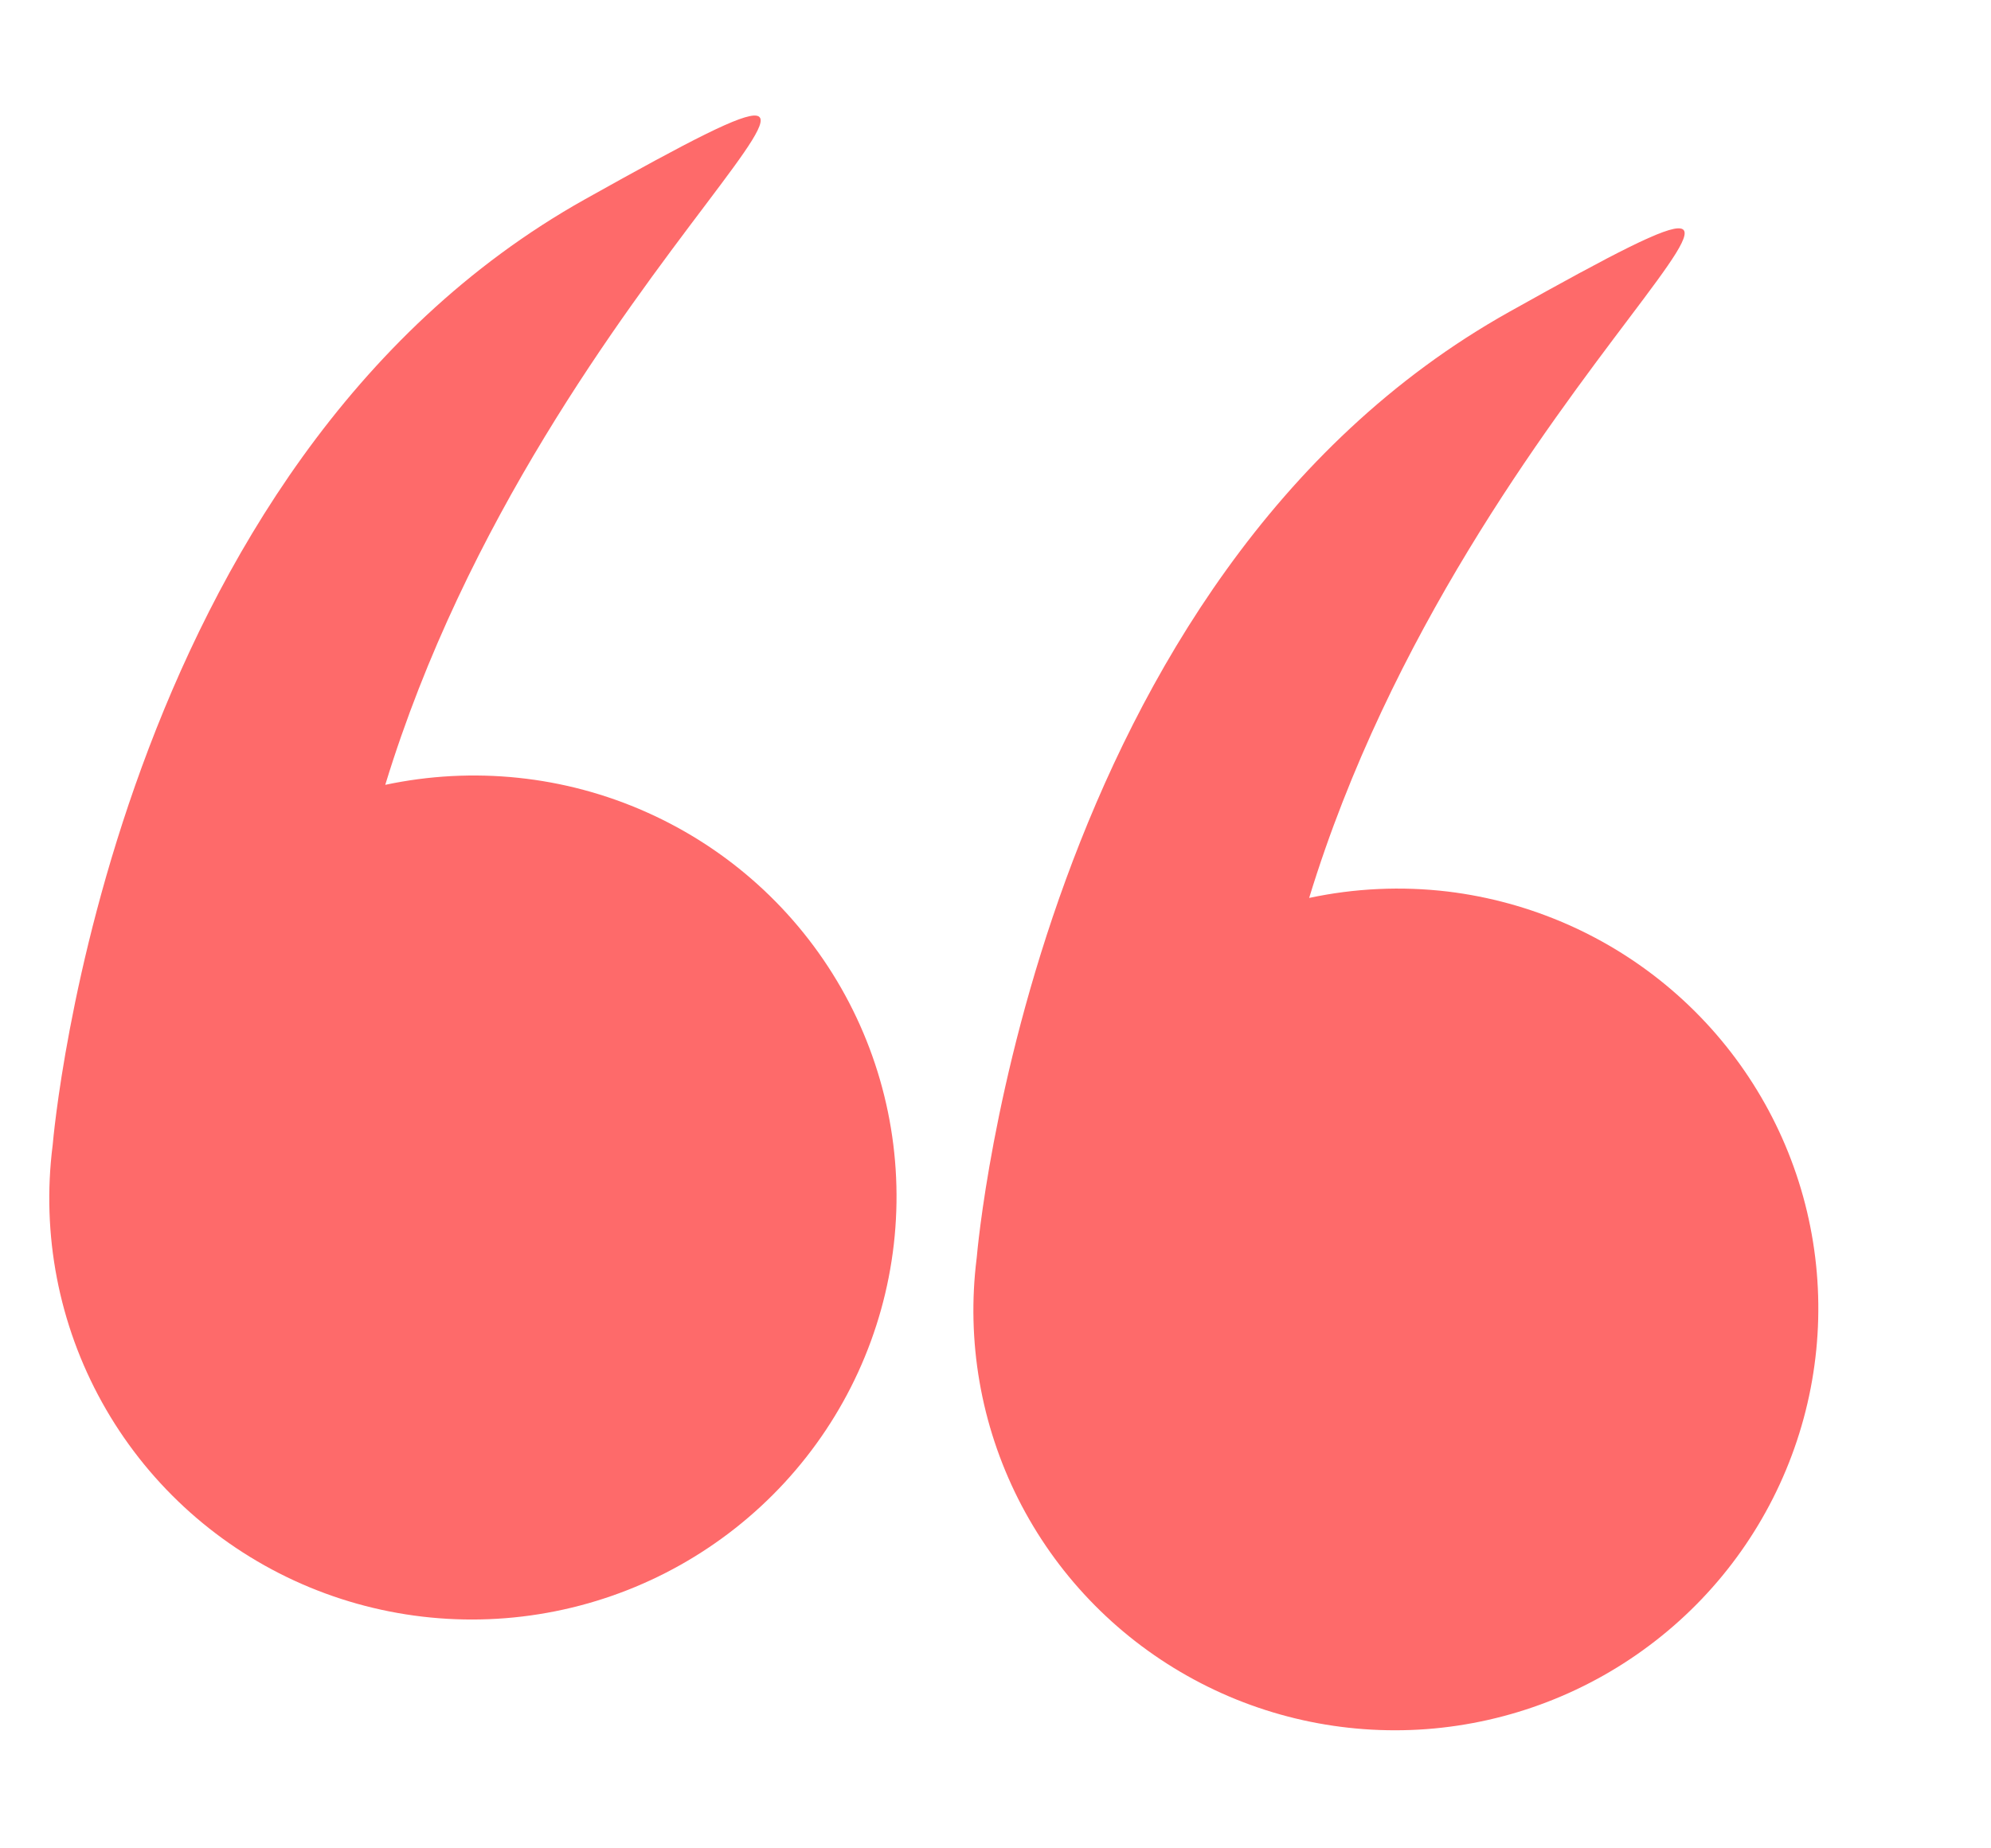 <svg width="28" height="26" viewBox="0 0 28 26" fill="none" xmlns="http://www.w3.org/2000/svg">
<path d="M0.741 16.105C0.741 16.105 0.741 16.11 0.74 16.113C0.582 17.362 0.825 18.628 1.436 19.728C2.047 20.829 2.994 21.706 4.139 22.234C5.285 22.762 6.57 22.913 7.809 22.665C9.048 22.418 10.177 21.784 11.033 20.856C11.889 19.928 12.427 18.754 12.57 17.503C12.713 16.252 12.453 14.989 11.828 13.896C11.203 12.804 10.245 11.938 9.093 11.425C7.941 10.911 6.654 10.777 5.418 11.04C7.687 3.616 14.231 -0.558 8.229 2.802C1.573 6.528 0.757 15.933 0.741 16.105Z" fill="#FE6A6A"/>
<path d="M20.36 12.541C19.71 12.464 19.052 12.494 18.411 12.631C20.682 5.202 27.225 1.029 21.223 4.388C14.568 8.114 13.751 17.52 13.736 17.691C13.736 17.691 13.735 17.696 13.735 17.699C13.589 18.862 13.793 20.04 14.32 21.086C14.847 22.132 15.674 22.997 16.696 23.573C17.718 24.15 18.889 24.41 20.061 24.323C21.233 24.235 22.354 23.803 23.281 23.081C24.209 22.36 24.901 21.38 25.27 20.268C25.64 19.155 25.67 17.959 25.358 16.831C25.045 15.702 24.403 14.692 23.514 13.929C22.624 13.165 21.527 12.683 20.36 12.541Z" fill="#FE6A6A"/>
</svg>

